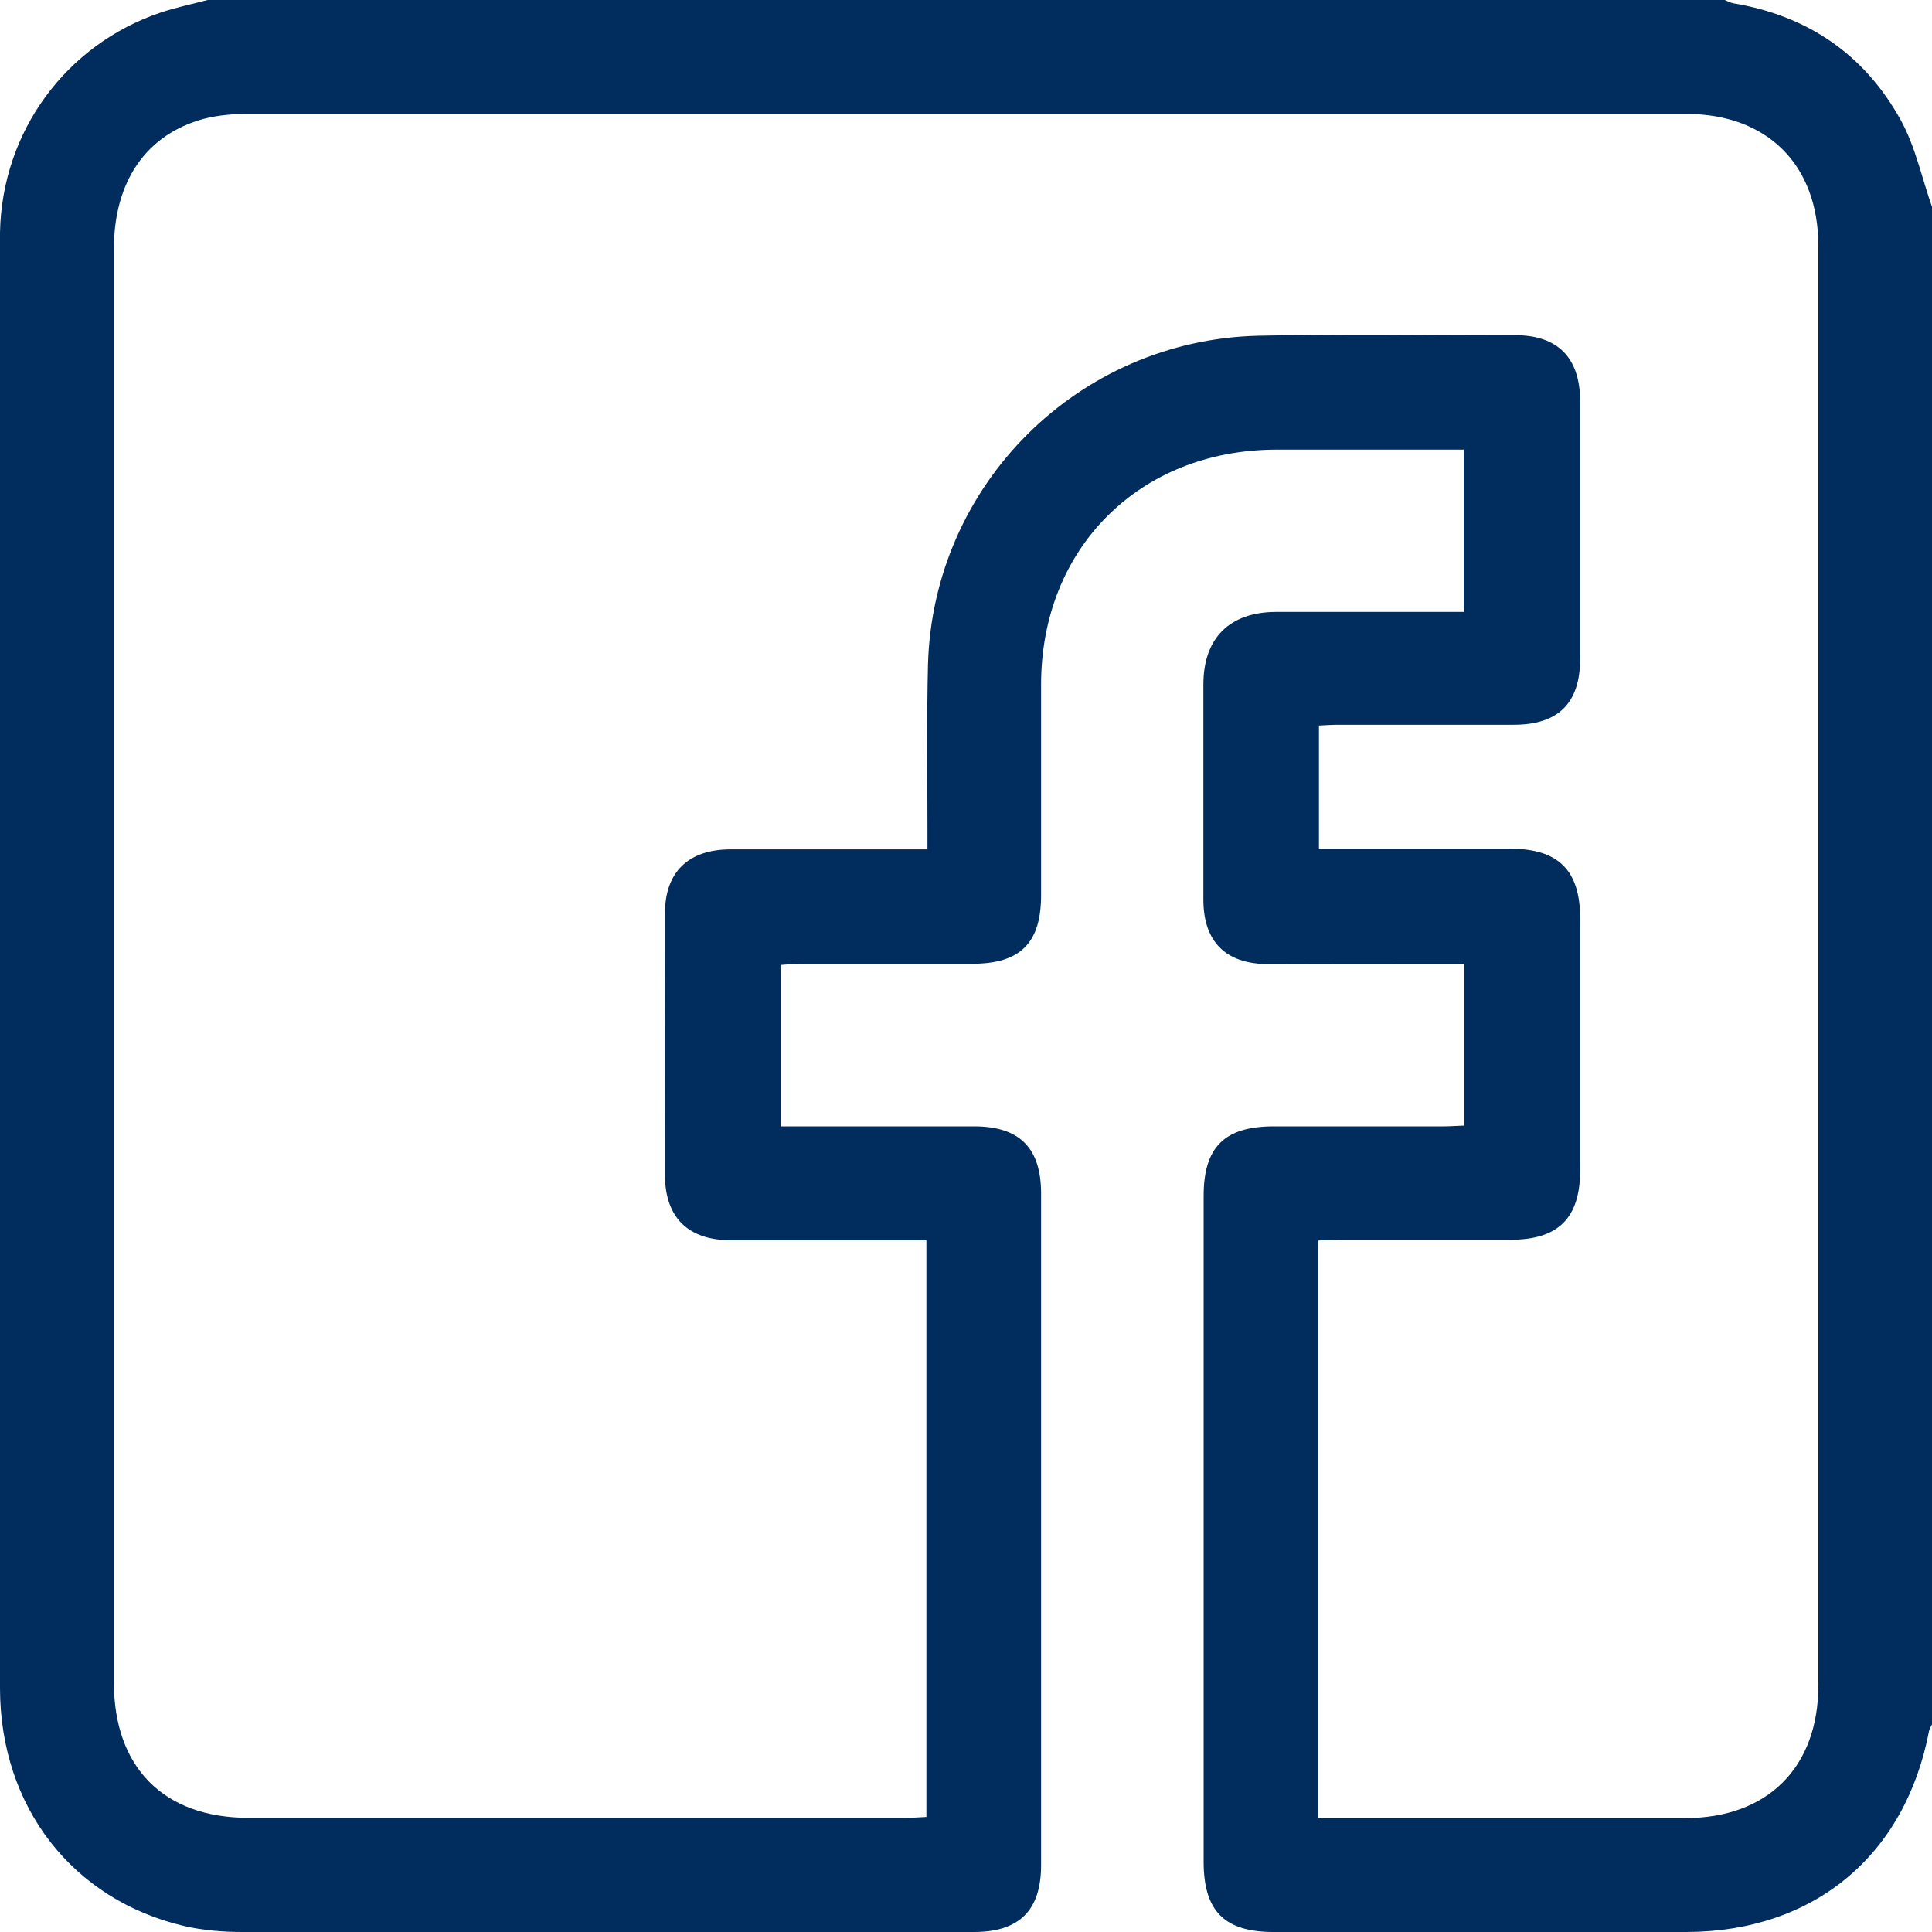 <svg width="22" height="22" viewBox="0 0 22 22" fill="none" xmlns="http://www.w3.org/2000/svg">
<g clip-path="url(#clip0_1937_2465)">
<path d="M22 2.364V19.636C21.987 19.661 21.972 19.686 21.966 19.713C21.695 21.132 20.653 21.997 19.203 22C17.635 22 16.067 22 14.5 22C13.943 22 13.706 21.761 13.706 21.201C13.706 18.674 13.706 16.145 13.706 13.619C13.706 13.062 13.943 12.826 14.506 12.826C15.15 12.826 15.794 12.826 16.438 12.826C16.512 12.826 16.59 12.82 16.674 12.817V10.978C16.584 10.978 16.506 10.978 16.428 10.978C15.763 10.978 15.097 10.981 14.431 10.978C13.955 10.975 13.703 10.72 13.703 10.244C13.703 9.429 13.703 8.611 13.703 7.796C13.703 7.267 13.999 6.971 14.528 6.968C15.165 6.968 15.803 6.968 16.441 6.968C16.518 6.968 16.593 6.968 16.668 6.968V5.12C15.94 5.12 15.234 5.12 14.524 5.12C12.975 5.127 11.858 6.24 11.855 7.79C11.855 8.592 11.855 9.395 11.855 10.194C11.855 10.739 11.619 10.975 11.068 10.975C10.418 10.975 9.765 10.975 9.115 10.975C9.04 10.975 8.965 10.984 8.891 10.988V12.826C8.984 12.826 9.062 12.826 9.14 12.826C9.79 12.826 10.443 12.826 11.093 12.826C11.613 12.826 11.855 13.075 11.855 13.591C11.855 16.139 11.855 18.69 11.855 21.238C11.855 21.754 11.607 22 11.09 22C8.312 22 5.534 22 2.756 22C2.535 22 2.311 21.981 2.097 21.932C0.824 21.633 0.003 20.575 -0 19.228C-0 14.366 -0 9.504 -0 4.645C-0 3.979 -0.006 3.313 -0 2.647C0.022 1.499 0.75 0.507 1.829 0.143C2.006 0.084 2.187 0.047 2.364 0H19.639C19.67 0.012 19.704 0.031 19.735 0.037C20.581 0.177 21.232 0.619 21.645 1.369C21.813 1.674 21.885 2.031 22.003 2.364H22ZM15.016 20.703C15.106 20.703 15.171 20.703 15.237 20.703C16.556 20.703 17.872 20.703 19.191 20.703C20.127 20.703 20.706 20.127 20.706 19.191C20.706 13.728 20.706 8.266 20.706 2.8C20.706 1.876 20.124 1.297 19.2 1.297C13.737 1.297 8.275 1.297 2.809 1.297C2.647 1.297 2.476 1.313 2.321 1.353C1.664 1.531 1.297 2.066 1.297 2.834C1.297 8.275 1.297 13.719 1.297 19.16C1.297 20.127 1.866 20.7 2.828 20.7C5.326 20.7 7.827 20.7 10.325 20.7C10.399 20.7 10.474 20.693 10.549 20.69V14.123C10.455 14.123 10.378 14.123 10.3 14.123C9.64 14.123 8.981 14.123 8.325 14.123C7.836 14.123 7.575 13.865 7.572 13.386C7.569 12.391 7.569 11.395 7.572 10.4C7.572 9.93 7.839 9.675 8.312 9.672C8.978 9.672 9.643 9.672 10.309 9.672C10.387 9.672 10.462 9.672 10.561 9.672C10.561 9.572 10.561 9.494 10.561 9.417C10.561 8.801 10.552 8.185 10.567 7.569C10.623 5.519 12.278 3.87 14.332 3.823C15.305 3.801 16.279 3.817 17.253 3.817C17.738 3.817 17.99 4.072 17.993 4.561C17.993 5.54 17.993 6.523 17.993 7.503C17.993 8.007 17.744 8.253 17.237 8.253C16.571 8.253 15.906 8.253 15.24 8.253C15.165 8.253 15.088 8.259 15.019 8.262V9.665C15.759 9.665 16.481 9.665 17.203 9.665C17.744 9.665 17.993 9.911 17.993 10.453C17.993 11.411 17.993 12.372 17.993 13.33C17.993 13.871 17.744 14.117 17.203 14.117C16.553 14.117 15.899 14.117 15.249 14.117C15.175 14.117 15.097 14.123 15.013 14.126V20.693L15.016 20.703Z" fill="#002D5D"/>
</g>
<defs>
<clipPath id="clip0_1937_2465">
<rect width="22" height="22" fill="white"/>
</clipPath>
</defs>
</svg>
